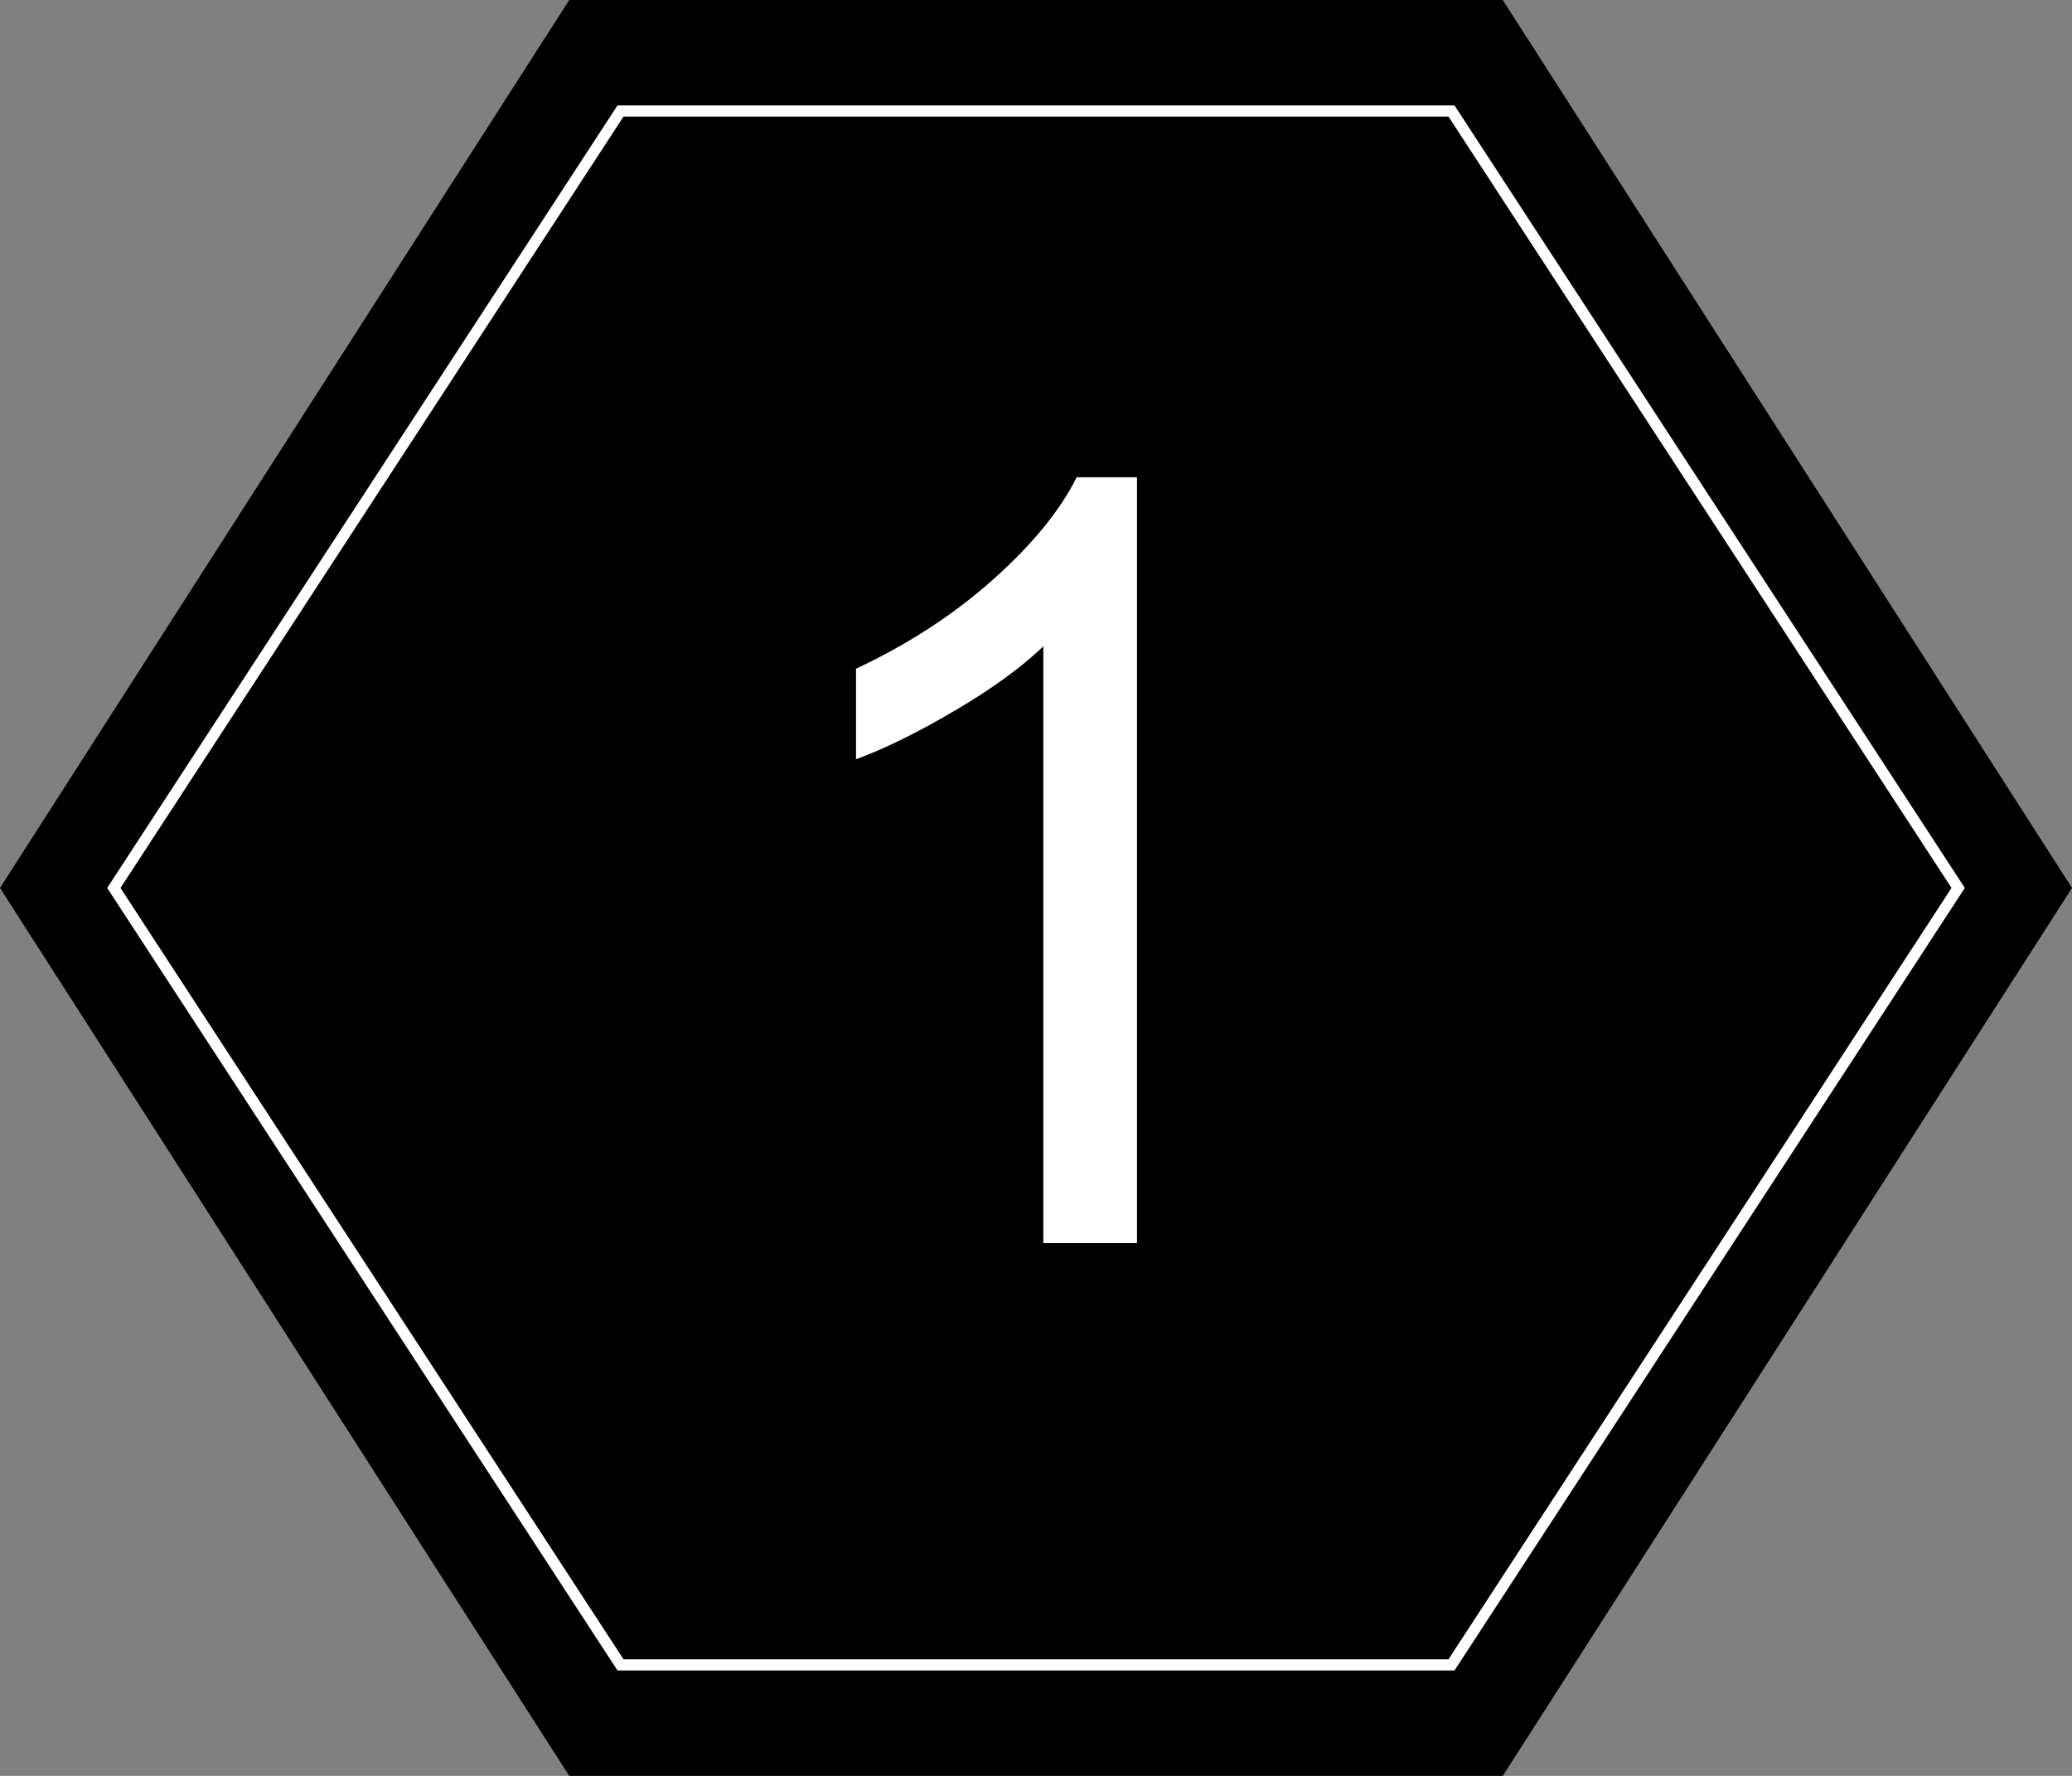 <svg width="140" height="120" viewBox="0 0 140 120" fill="none" xmlns="http://www.w3.org/2000/svg">
<rect x="0" y="0" width="140" height="120" fill="#808080" stroke="none"/>
<path d="M101.538 0H38.462L0 60L38.462 120H101.538L140 60L101.538 0Z" fill="black"/>
<path d="M98.073 7.5H41.927L7.692 60L41.927 112.5H98.073L132.308 60L98.073 7.5Z" fill="black" stroke="white" stroke-width="0.753"/>
<path d="M76.824 84H70.496V43.676C68.973 45.129 66.969 46.582 64.484 48.035C62.023 49.488 59.809 50.578 57.84 51.305V45.188C61.379 43.523 64.473 41.508 67.121 39.141C69.769 36.773 71.644 34.477 72.746 32.25H76.824V84Z" fill="white"/>
</svg>
